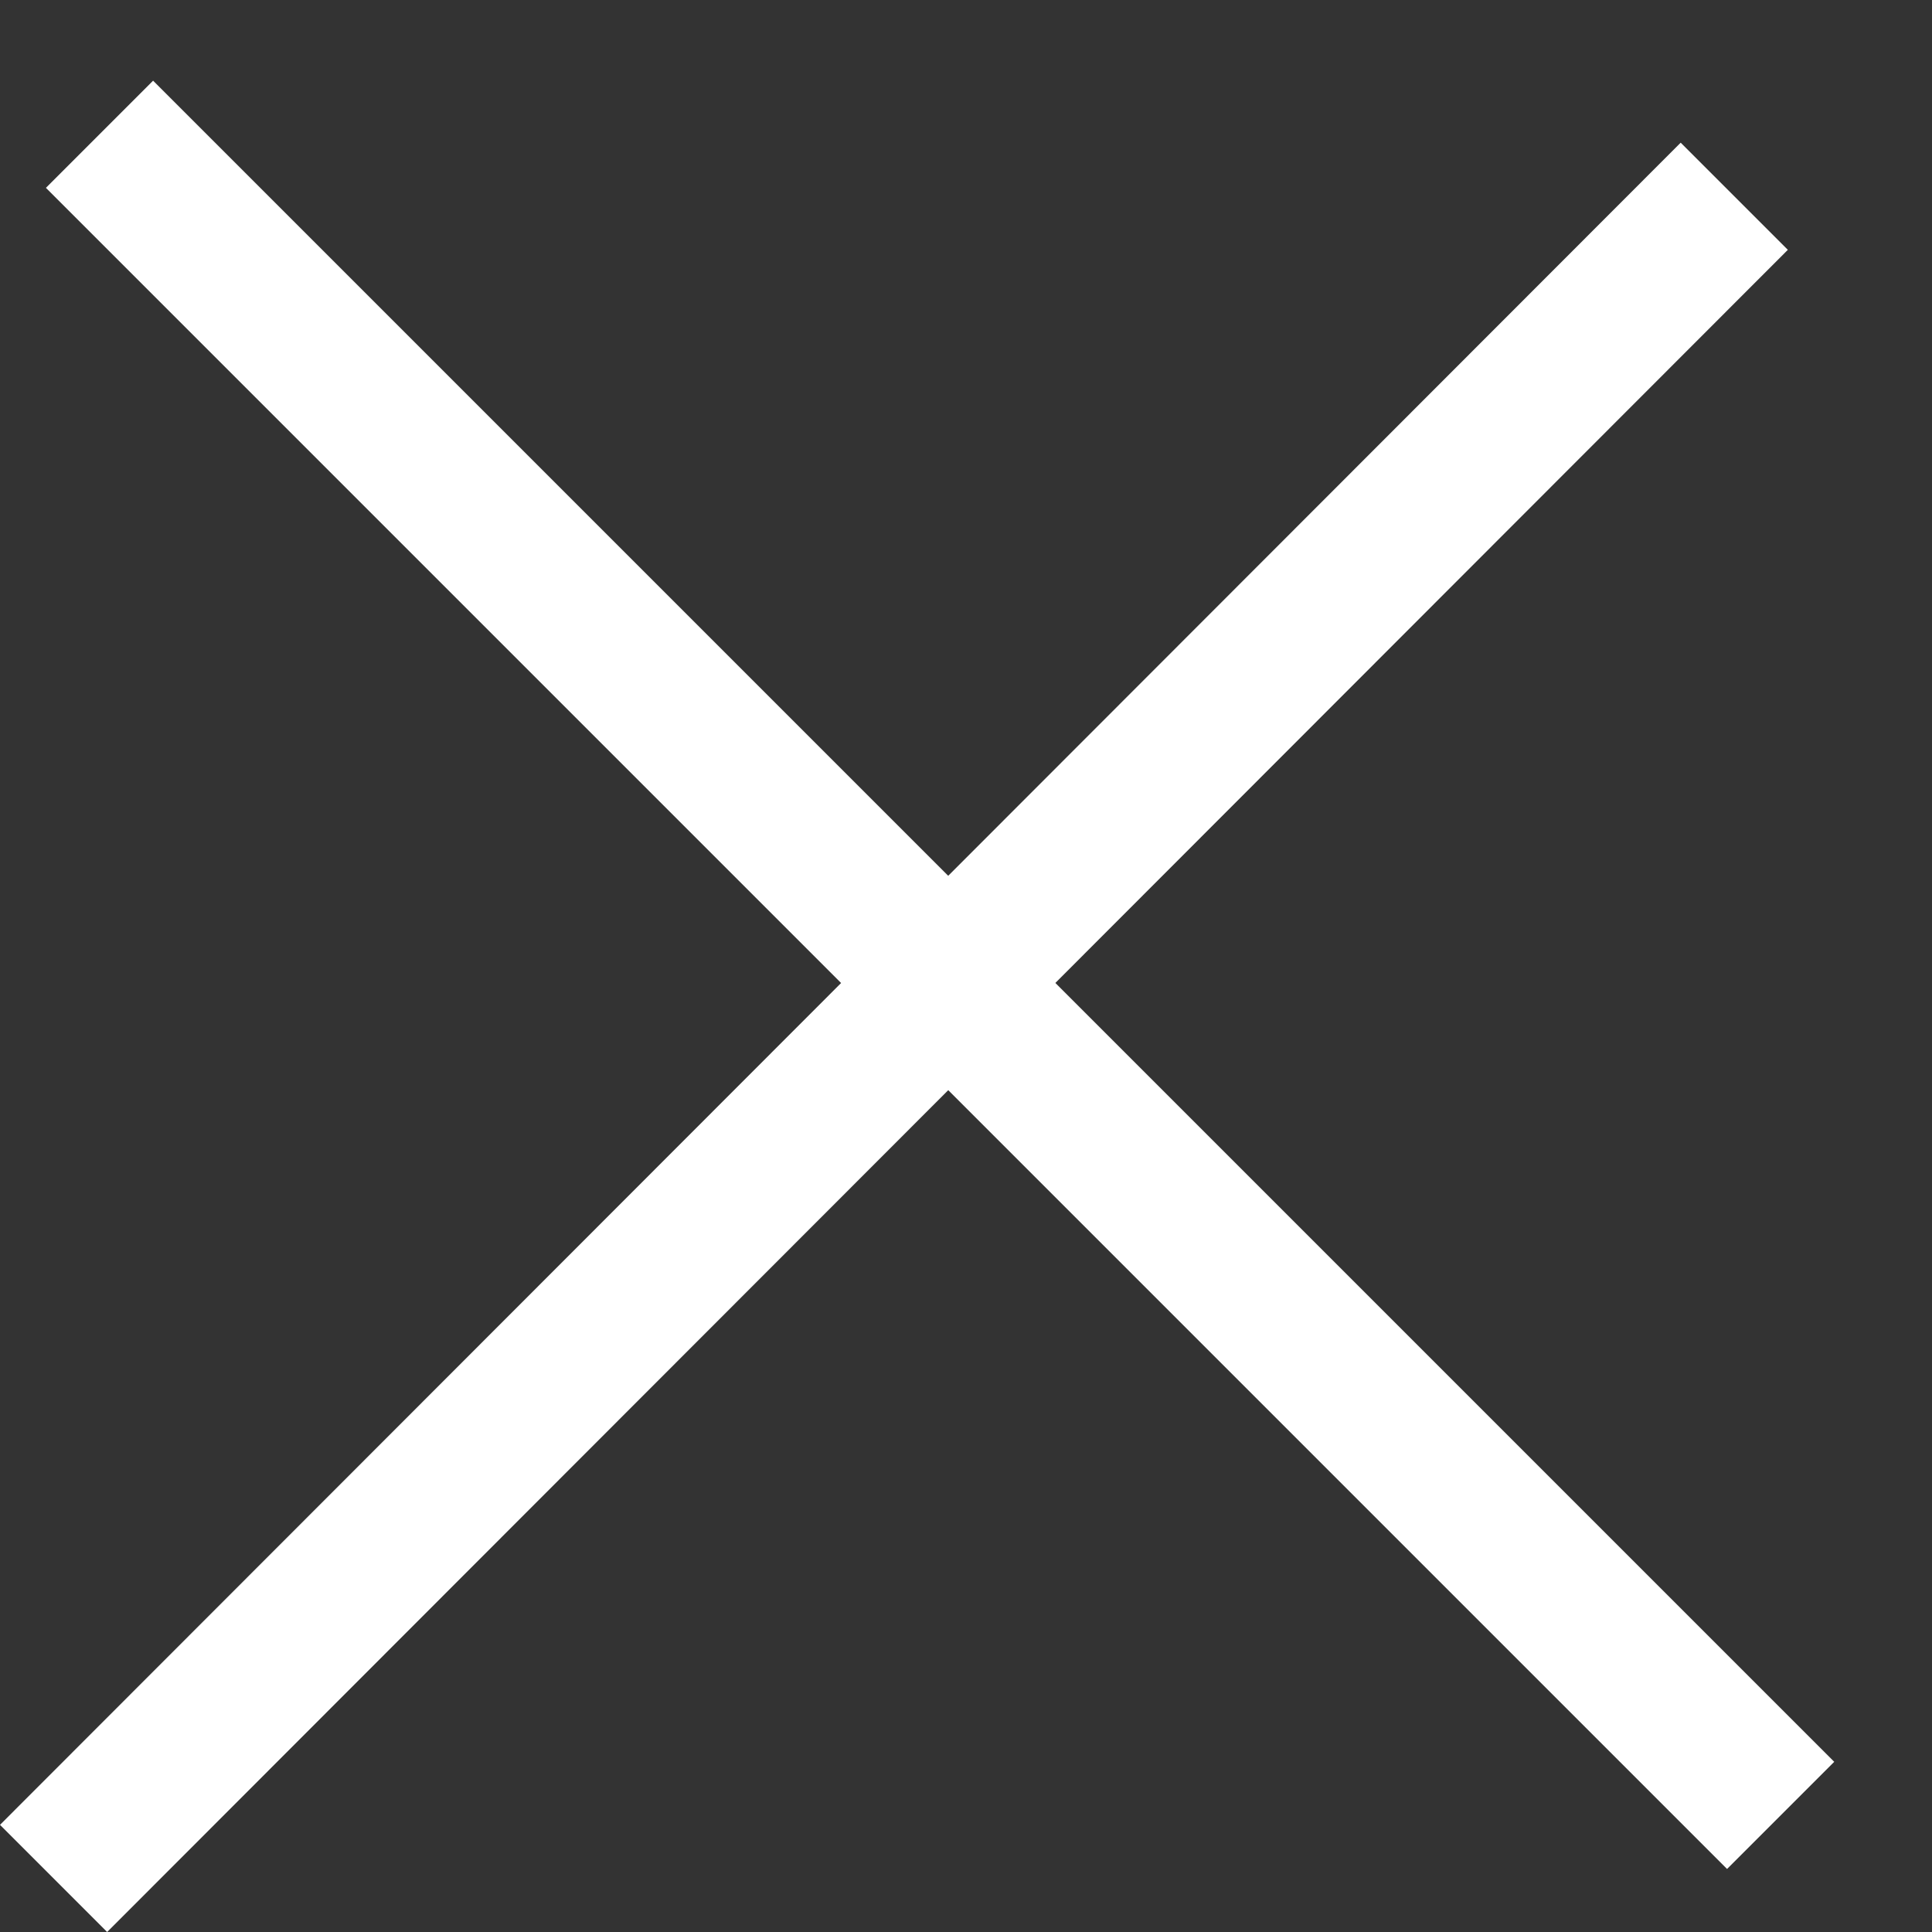 <svg width="13" height="13" viewBox="0 0 13 13" fill="none" xmlns="http://www.w3.org/2000/svg">
<rect x="0" y="0" width="13" height="13" fill="#333333" stroke="none"/>
<path d="M11.309 0.96L12.03 1.681L0.721 13L2.38419e-05 12.279L11.309 0.96Z" fill="white"/>
<rect width="1.02" height="16" transform="matrix(0.707 -0.707 0.707 0.707 0.309 1.264)" fill="white"/>
</svg>

